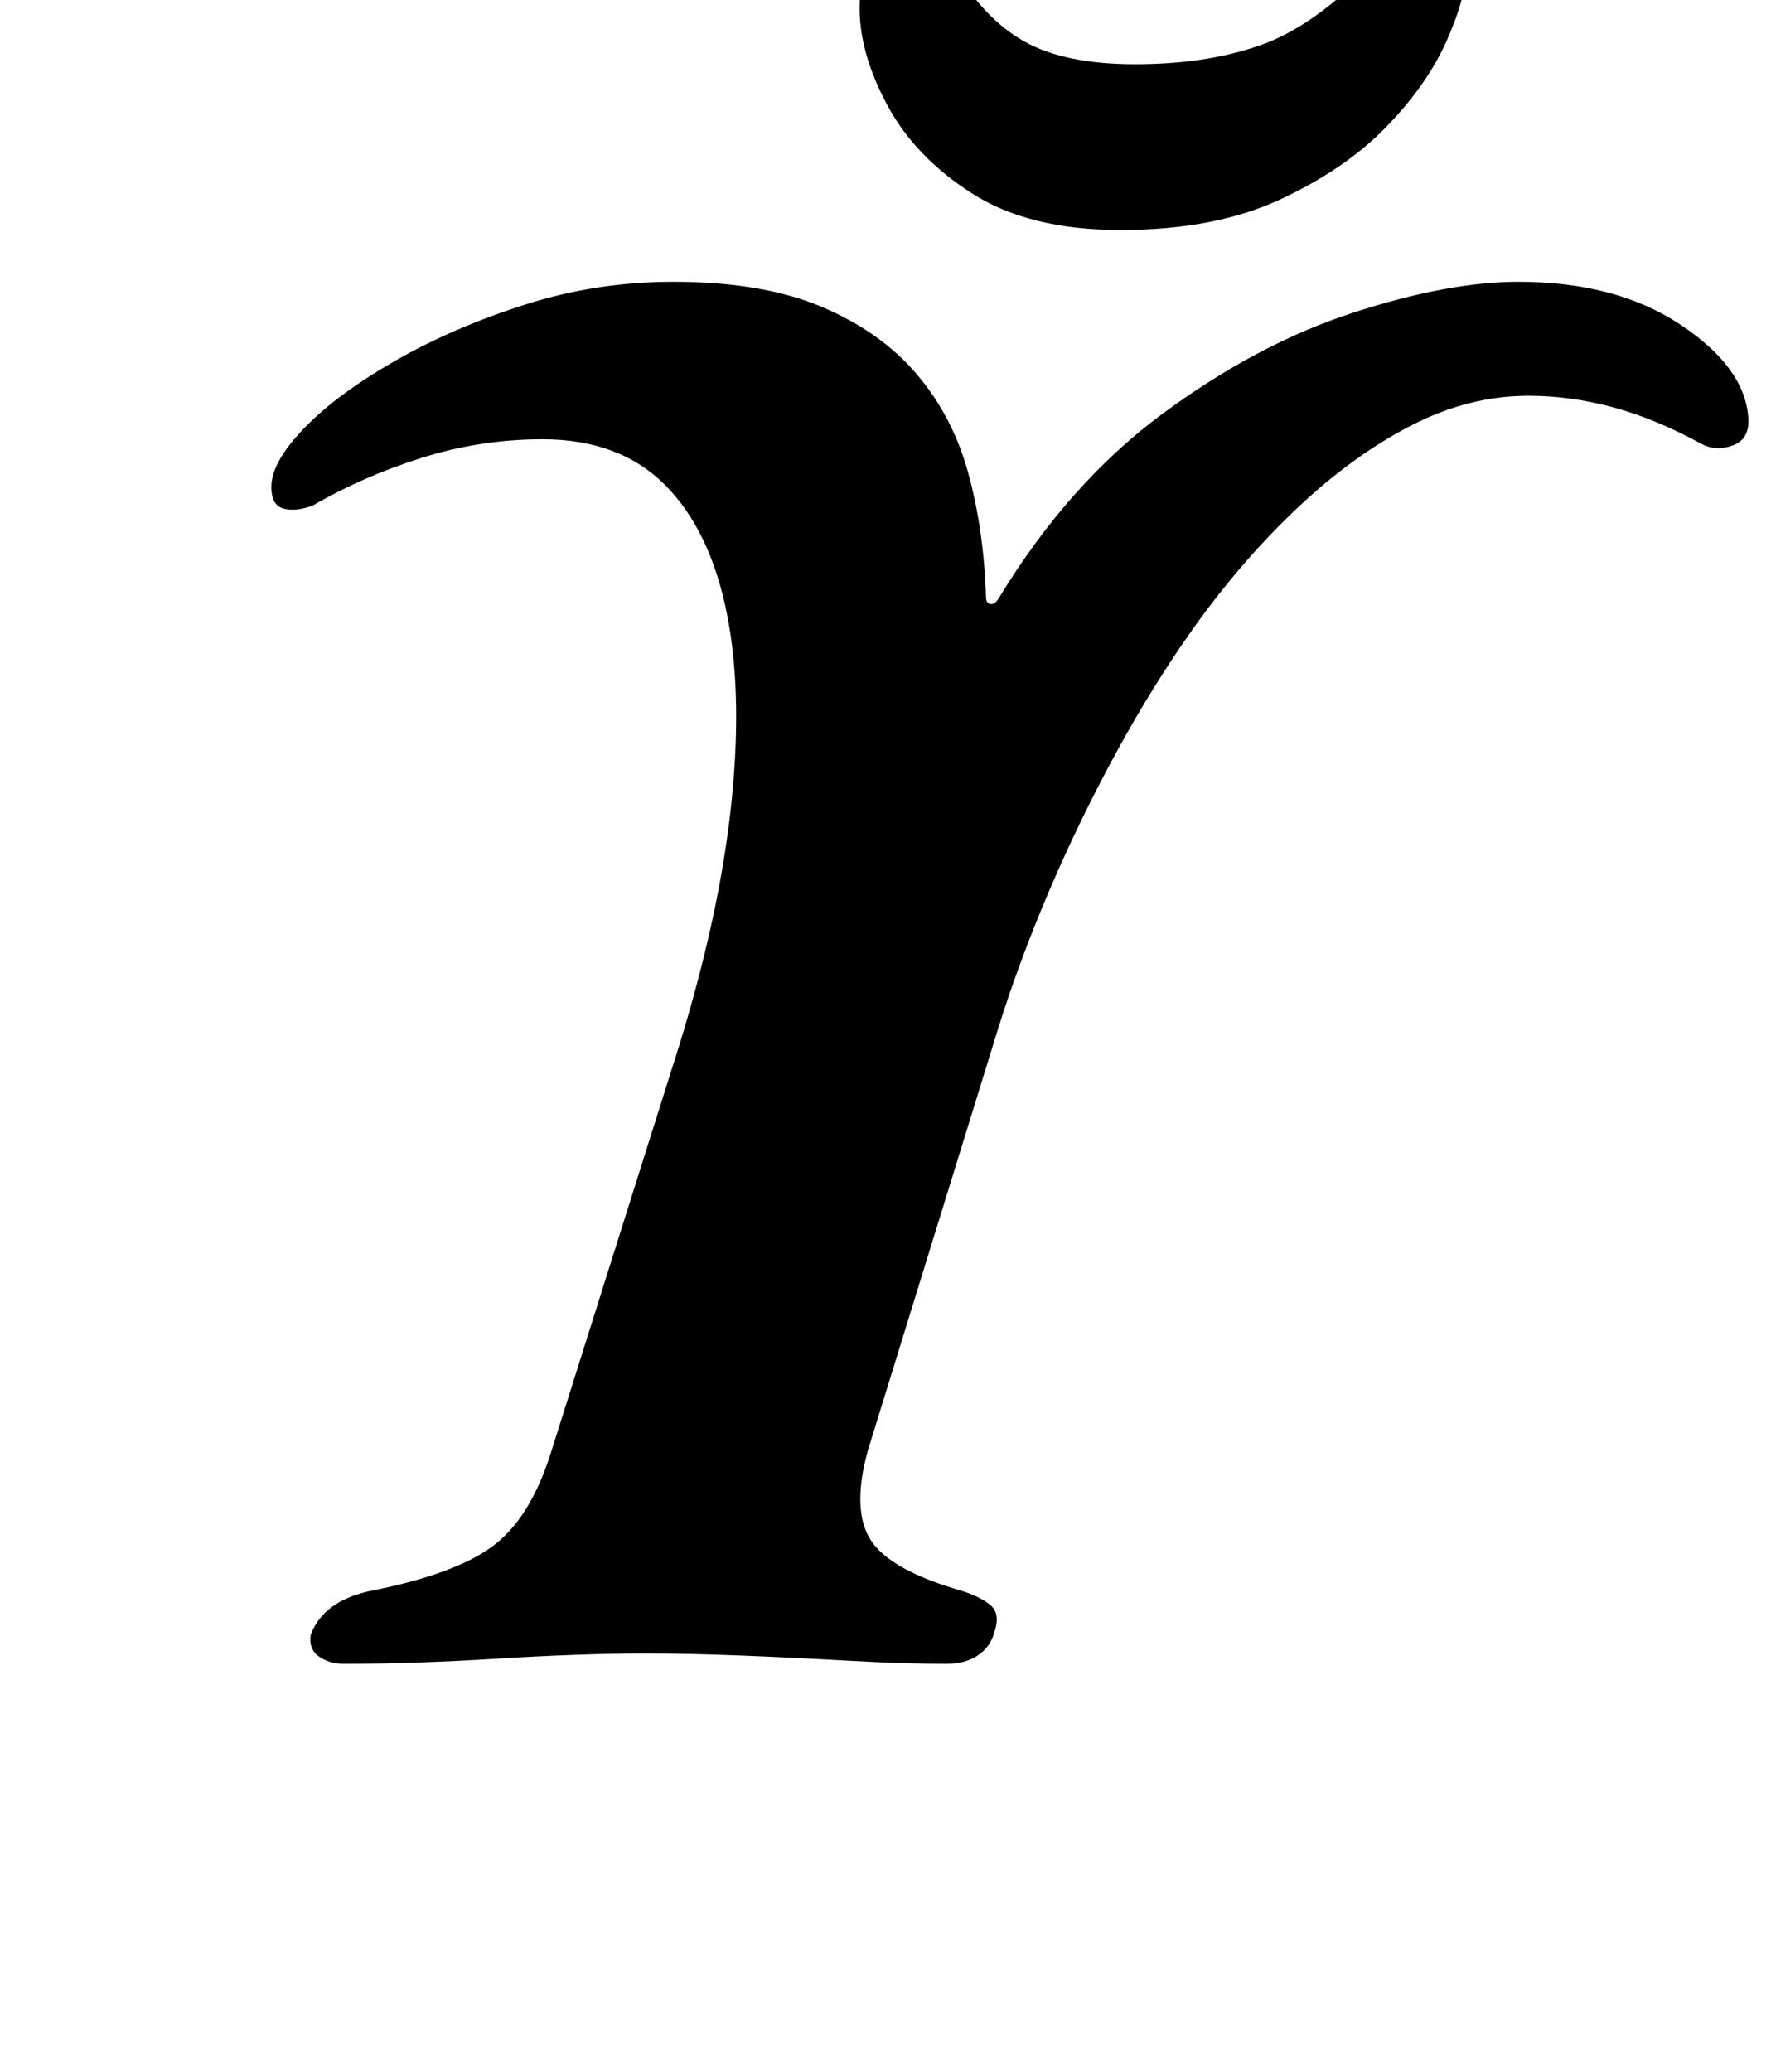 <?xml version="1.0" standalone="no"?>
<!DOCTYPE svg PUBLIC "-//W3C//DTD SVG 1.1//EN" "http://www.w3.org/Graphics/SVG/1.1/DTD/svg11.dtd" >
<svg xmlns="http://www.w3.org/2000/svg" xmlns:xlink="http://www.w3.org/1999/xlink" version="1.1" viewBox="-10 0 855 1000">
  <g transform="matrix(1 0 0 -1 0 800)">
   <path fill="currentColor"
d="M156 -3q-7 0 -12 3.5t-4 10.5q6 16 28 21q41 8 59.5 21.5t28.5 45.5l58 184q22 68 28.5 124t-1.5 96.5t-30 62.5t-59 22q-30 0 -58.5 -9t-52.5 -23q-8 -3 -14 -1.5t-6 10.5q0 12 16 28.5t44 32.5t62.5 27t71.5 11q43 0 71.5 -12t46 -32.5t25 -48t8.5 -59.5q0 -3 2 -3.5
t4 2.5q34 56 79.5 89.5t91.5 48.5t80 15q47 0 78 -20.5t33 -44.5q1 -11 -7.5 -14t-15.5 1q-22 12 -42.5 17.5t-40.5 5.5q-29 0 -57 -14.5t-54.5 -39.5t-49.5 -57q-20 -28 -38 -61t-32.5 -67t-24.5 -66l-63 -204q-8 -29 1.5 -43.5t44.5 -24.5q9 -3 13.5 -7t1.5 -13
q-2 -7 -8 -11t-15 -4q-21 0 -47.5 1.5t-52 2.5t-45.5 1q-31 0 -71.5 -2.5t-74.5 -2.5zM531 689q-44 0 -71.5 17.5t-41 42.5t-13.5 47q0 16 6 28t19 12q9 0 12.5 -6t8.5 -15q14 -24 33.5 -35t53.5 -11t60 9t53 37q10 11 17.5 16t16.5 5q13 0 13 -20q0 -14 -9.5 -35.5
t-29.5 -42t-51.5 -35t-76.5 -14.5z" />
  </g>

</svg>
